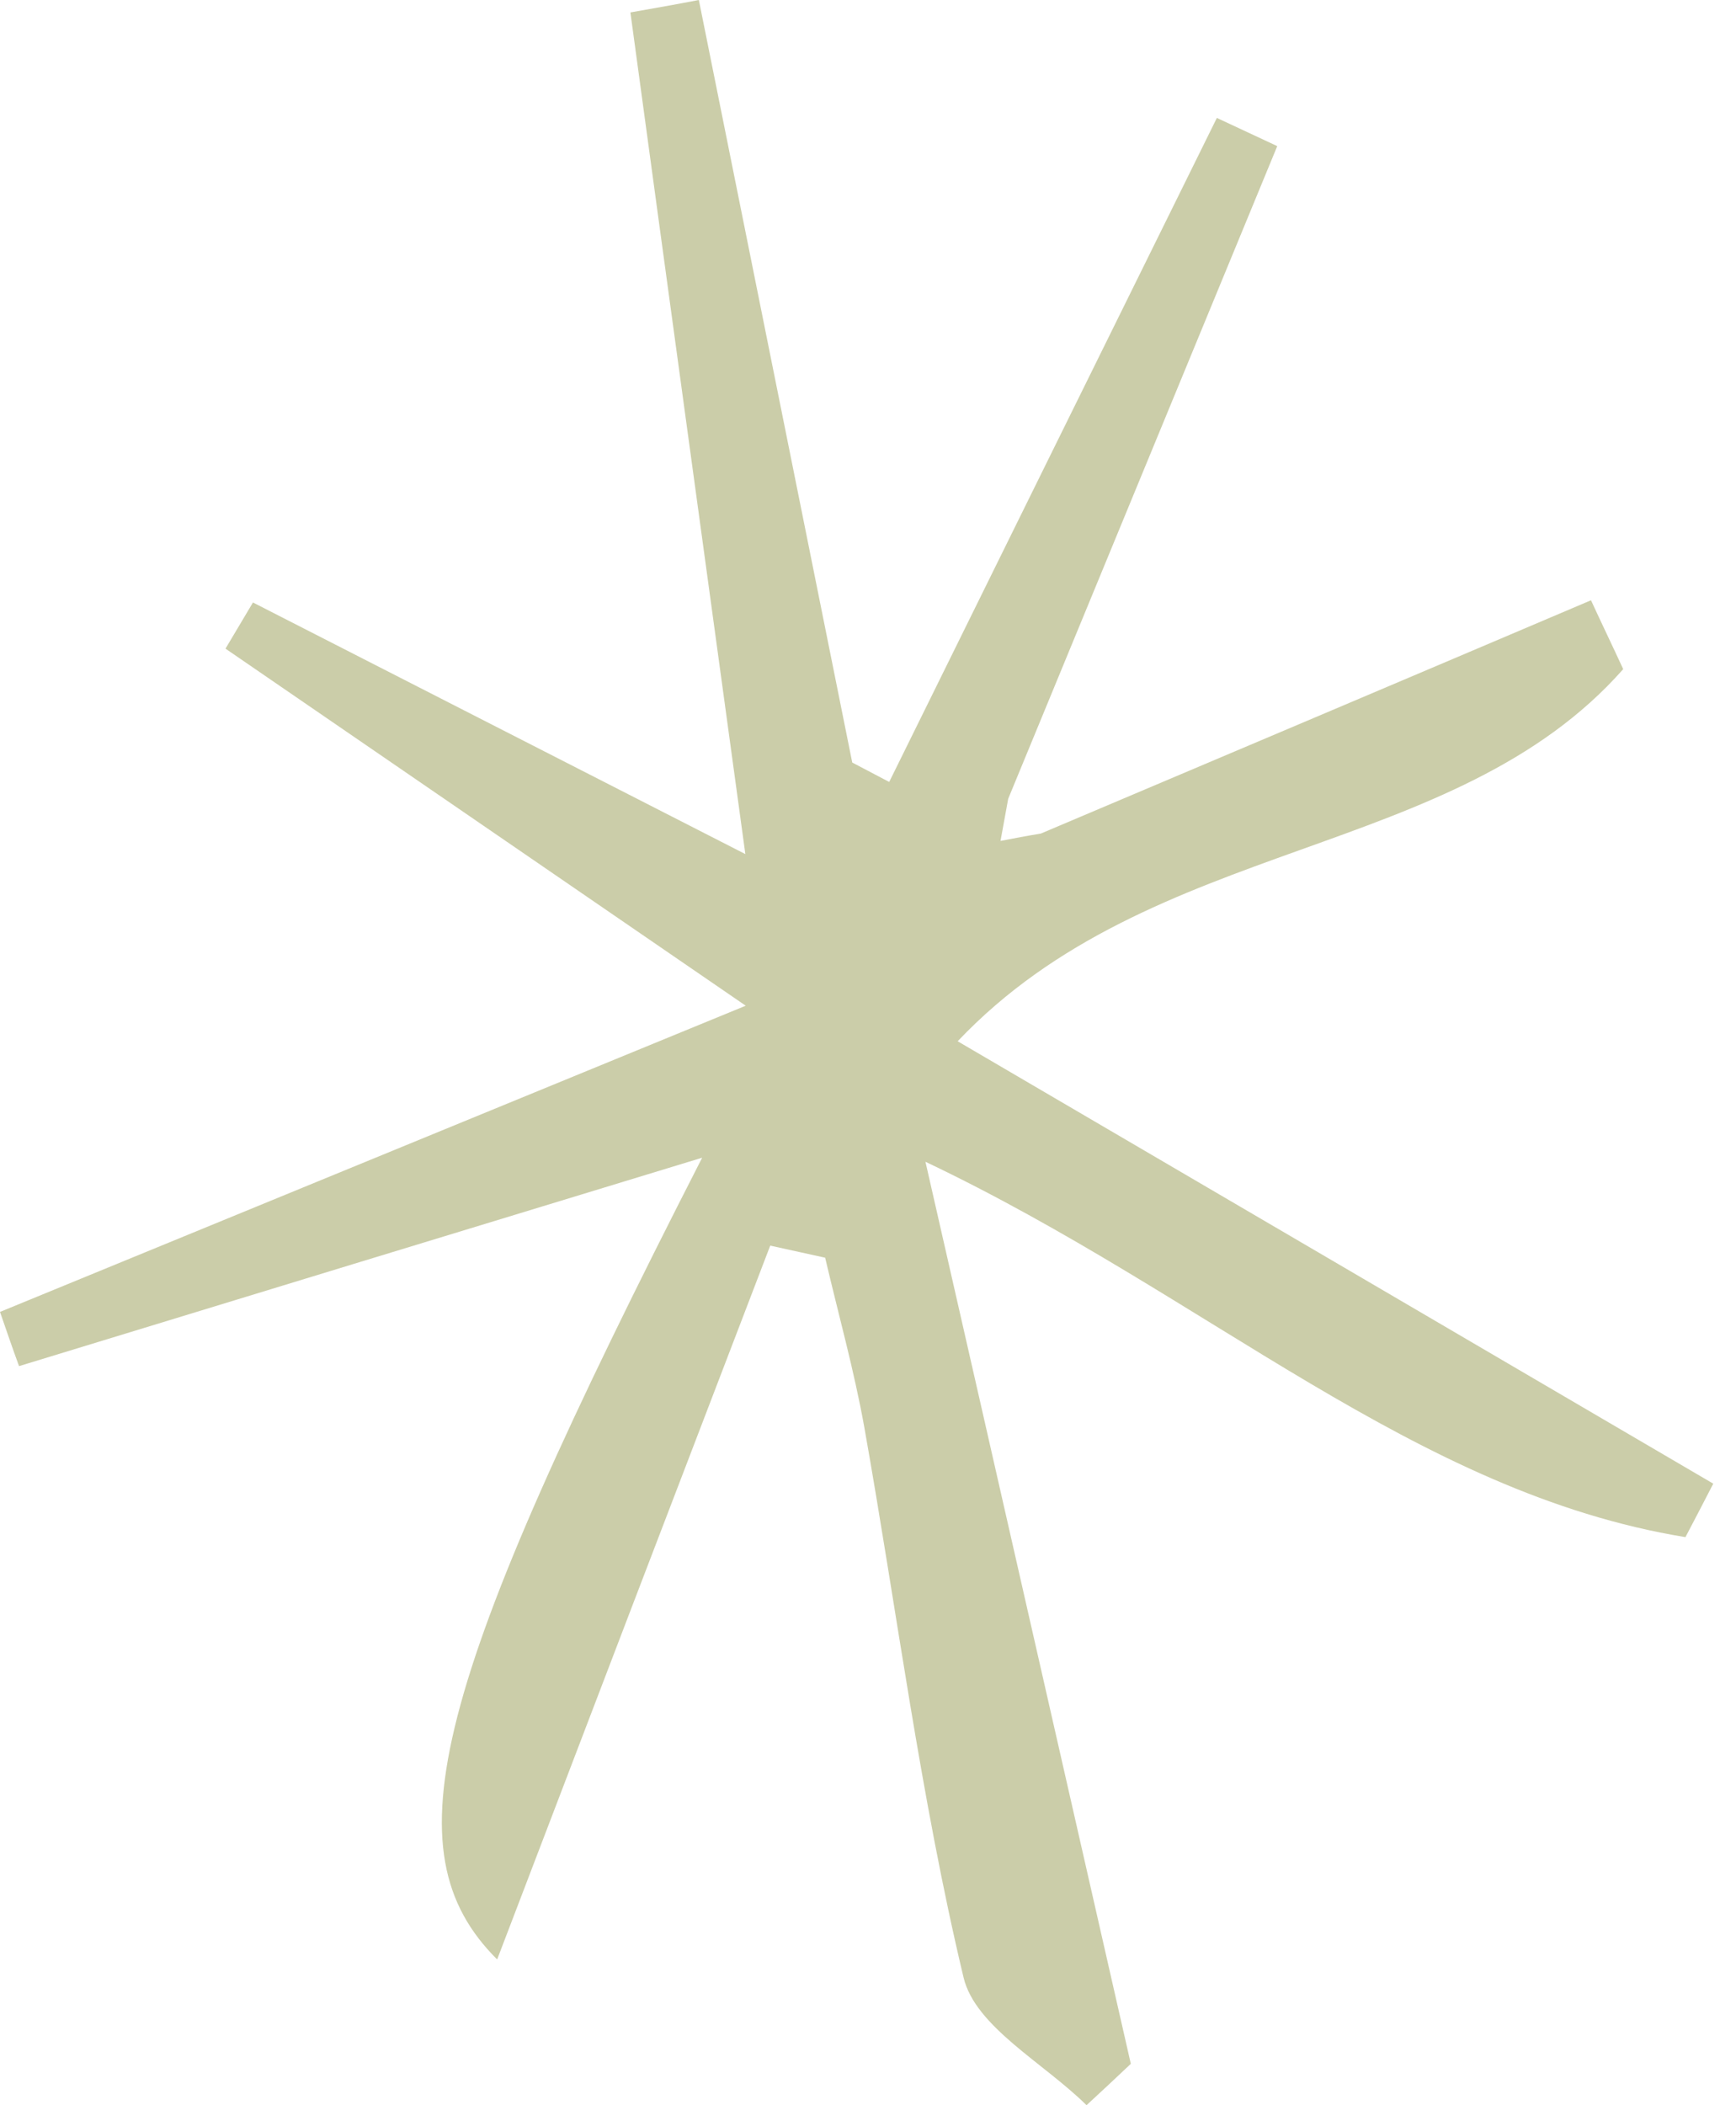 <svg width="66" height="80" viewBox="0 0 66 80" fill="none" xmlns="http://www.w3.org/2000/svg">
<g id="Frame" clip-path="url(#clip0_1_1442)">
<path id="Vector" d="M39.569 31.677C46.541 28.727 53.514 25.776 60.487 22.811C60.891 23.688 61.308 24.551 61.712 25.428C55.268 32.721 43.827 31.747 36.409 39.569C46.179 45.289 55.658 50.828 65.136 56.381C64.788 57.063 64.426 57.745 64.078 58.413C53.779 56.729 45.957 49.269 35.184 44.148C37.996 56.465 40.487 67.446 42.992 78.427C42.436 78.956 41.865 79.485 41.308 80C39.694 78.399 37.077 77.022 36.632 75.143C34.99 68.267 34.099 61.211 32.86 54.238C32.47 52.067 31.872 49.937 31.371 47.794C30.675 47.641 29.979 47.488 29.283 47.335C25.846 56.298 22.408 65.275 18.901 74.461C14.753 70.327 16.437 64.05 26.695 43.994C17.495 46.792 9.116 49.353 0.724 51.914C0.473 51.232 0.237 50.536 0 49.854C8.88 46.207 17.773 42.561 28.351 38.218C20.96 33.152 14.767 28.893 8.573 24.649C8.921 24.064 9.269 23.48 9.617 22.895C15.56 25.929 21.503 28.963 28.337 32.456C26.82 21.364 25.386 10.925 23.967 0.473C24.829 0.32 25.706 0.167 26.569 0C28.518 9.659 30.452 19.318 32.401 28.977C32.874 29.228 33.333 29.464 33.806 29.715C37.954 21.308 42.102 12.902 46.263 4.482C47.029 4.843 47.794 5.191 48.559 5.553C45.15 13.82 41.74 22.088 38.33 30.355C38.232 30.898 38.135 31.427 38.038 31.956C38.539 31.858 39.054 31.761 39.569 31.677Z" fill="#CBCDA9"/>
</g>
<defs>
<clipPath id="clip0_1_1442">
<rect width="65.136" height="80" fill="white"/>
</clipPath>
</defs>
</svg>

